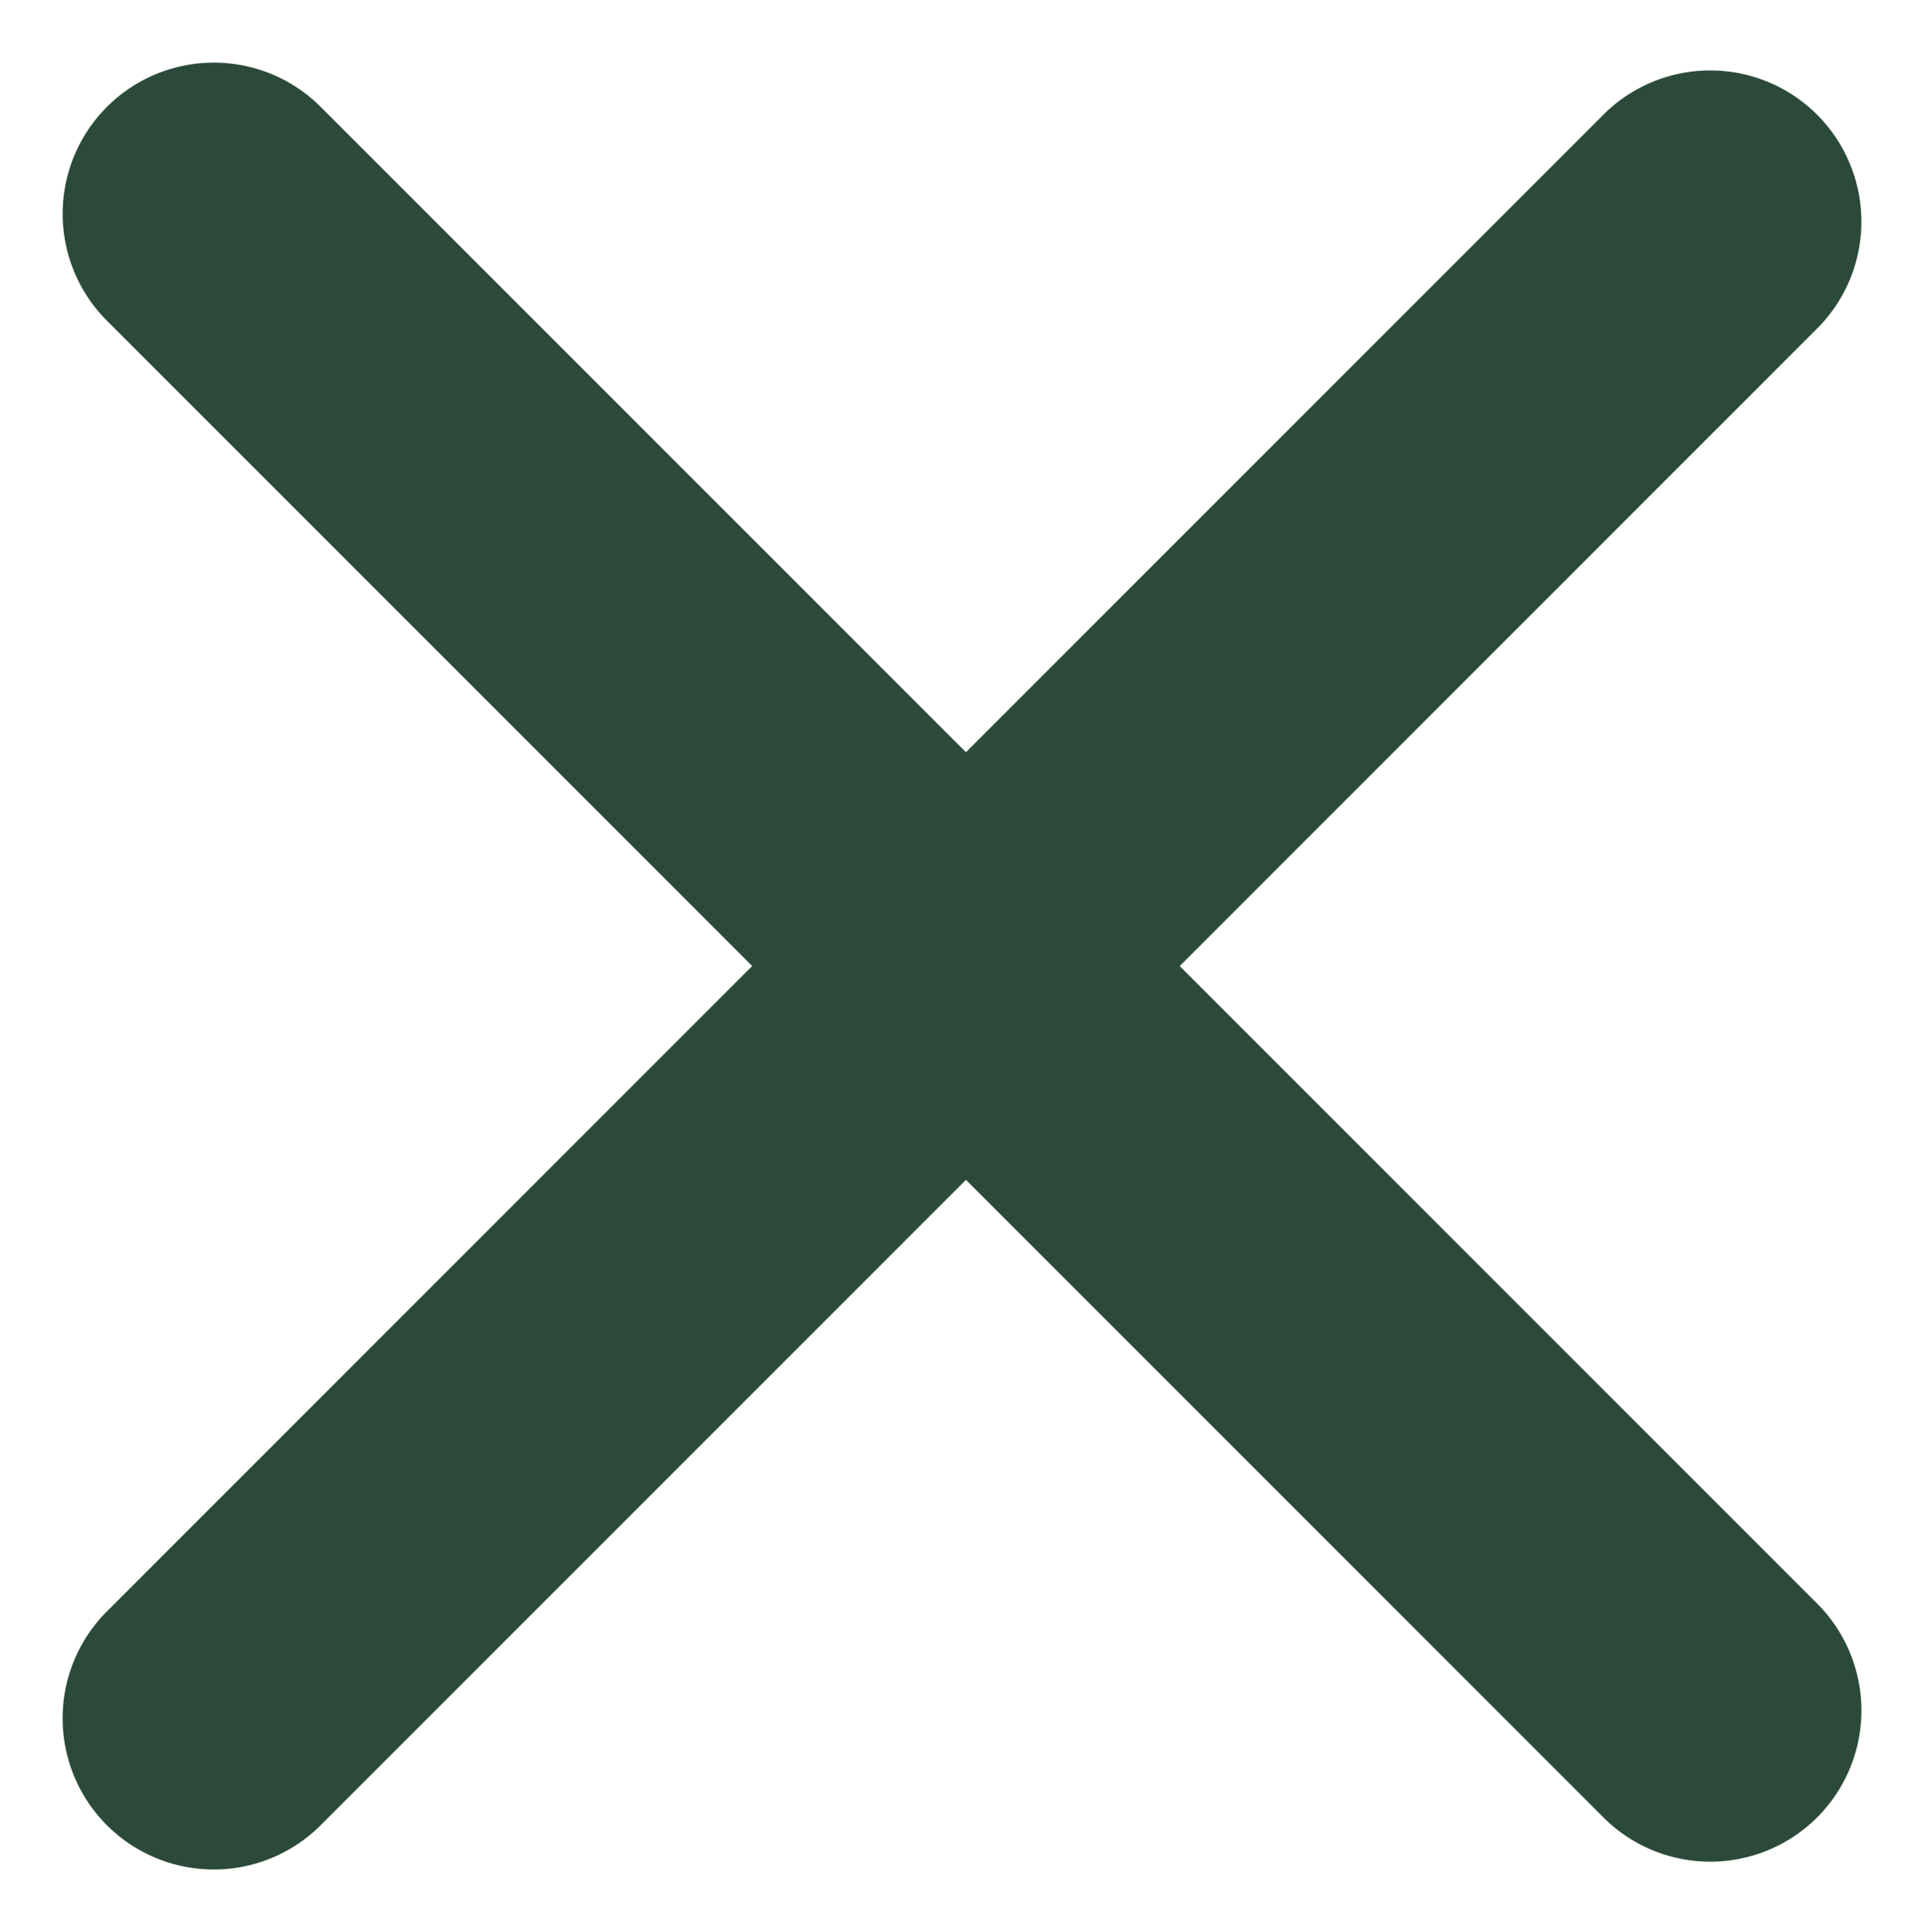 <svg xmlns="http://www.w3.org/2000/svg" width="37.712" height="37.865" viewBox="0 0 37.712 37.865">
  <g id="ic-close" transform="translate(-4.847 -58.425)">
    <g id="grip-solid-horizontal_1_" transform="translate(0 58.025)">
      <path id="Path_4994" data-name="Path 4994" d="M44.444,354.08H2.963a2.963,2.963,0,1,1,0-5.926H44.444a2.963,2.963,0,1,1,0,5.926Z" transform="translate(-241.335 -212.107) rotate(-45)" fill="#2c4a3a"/>
      <path id="Path_4996" data-name="Path 4996" d="M44.444,63.951H2.963a2.963,2.963,0,0,1,0-5.926H44.444a2.963,2.963,0,1,1,0,5.926Z" transform="translate(50.068 -40.63) rotate(45)" fill="#2c4a3a"/>
    </g>
  </g>
</svg>
